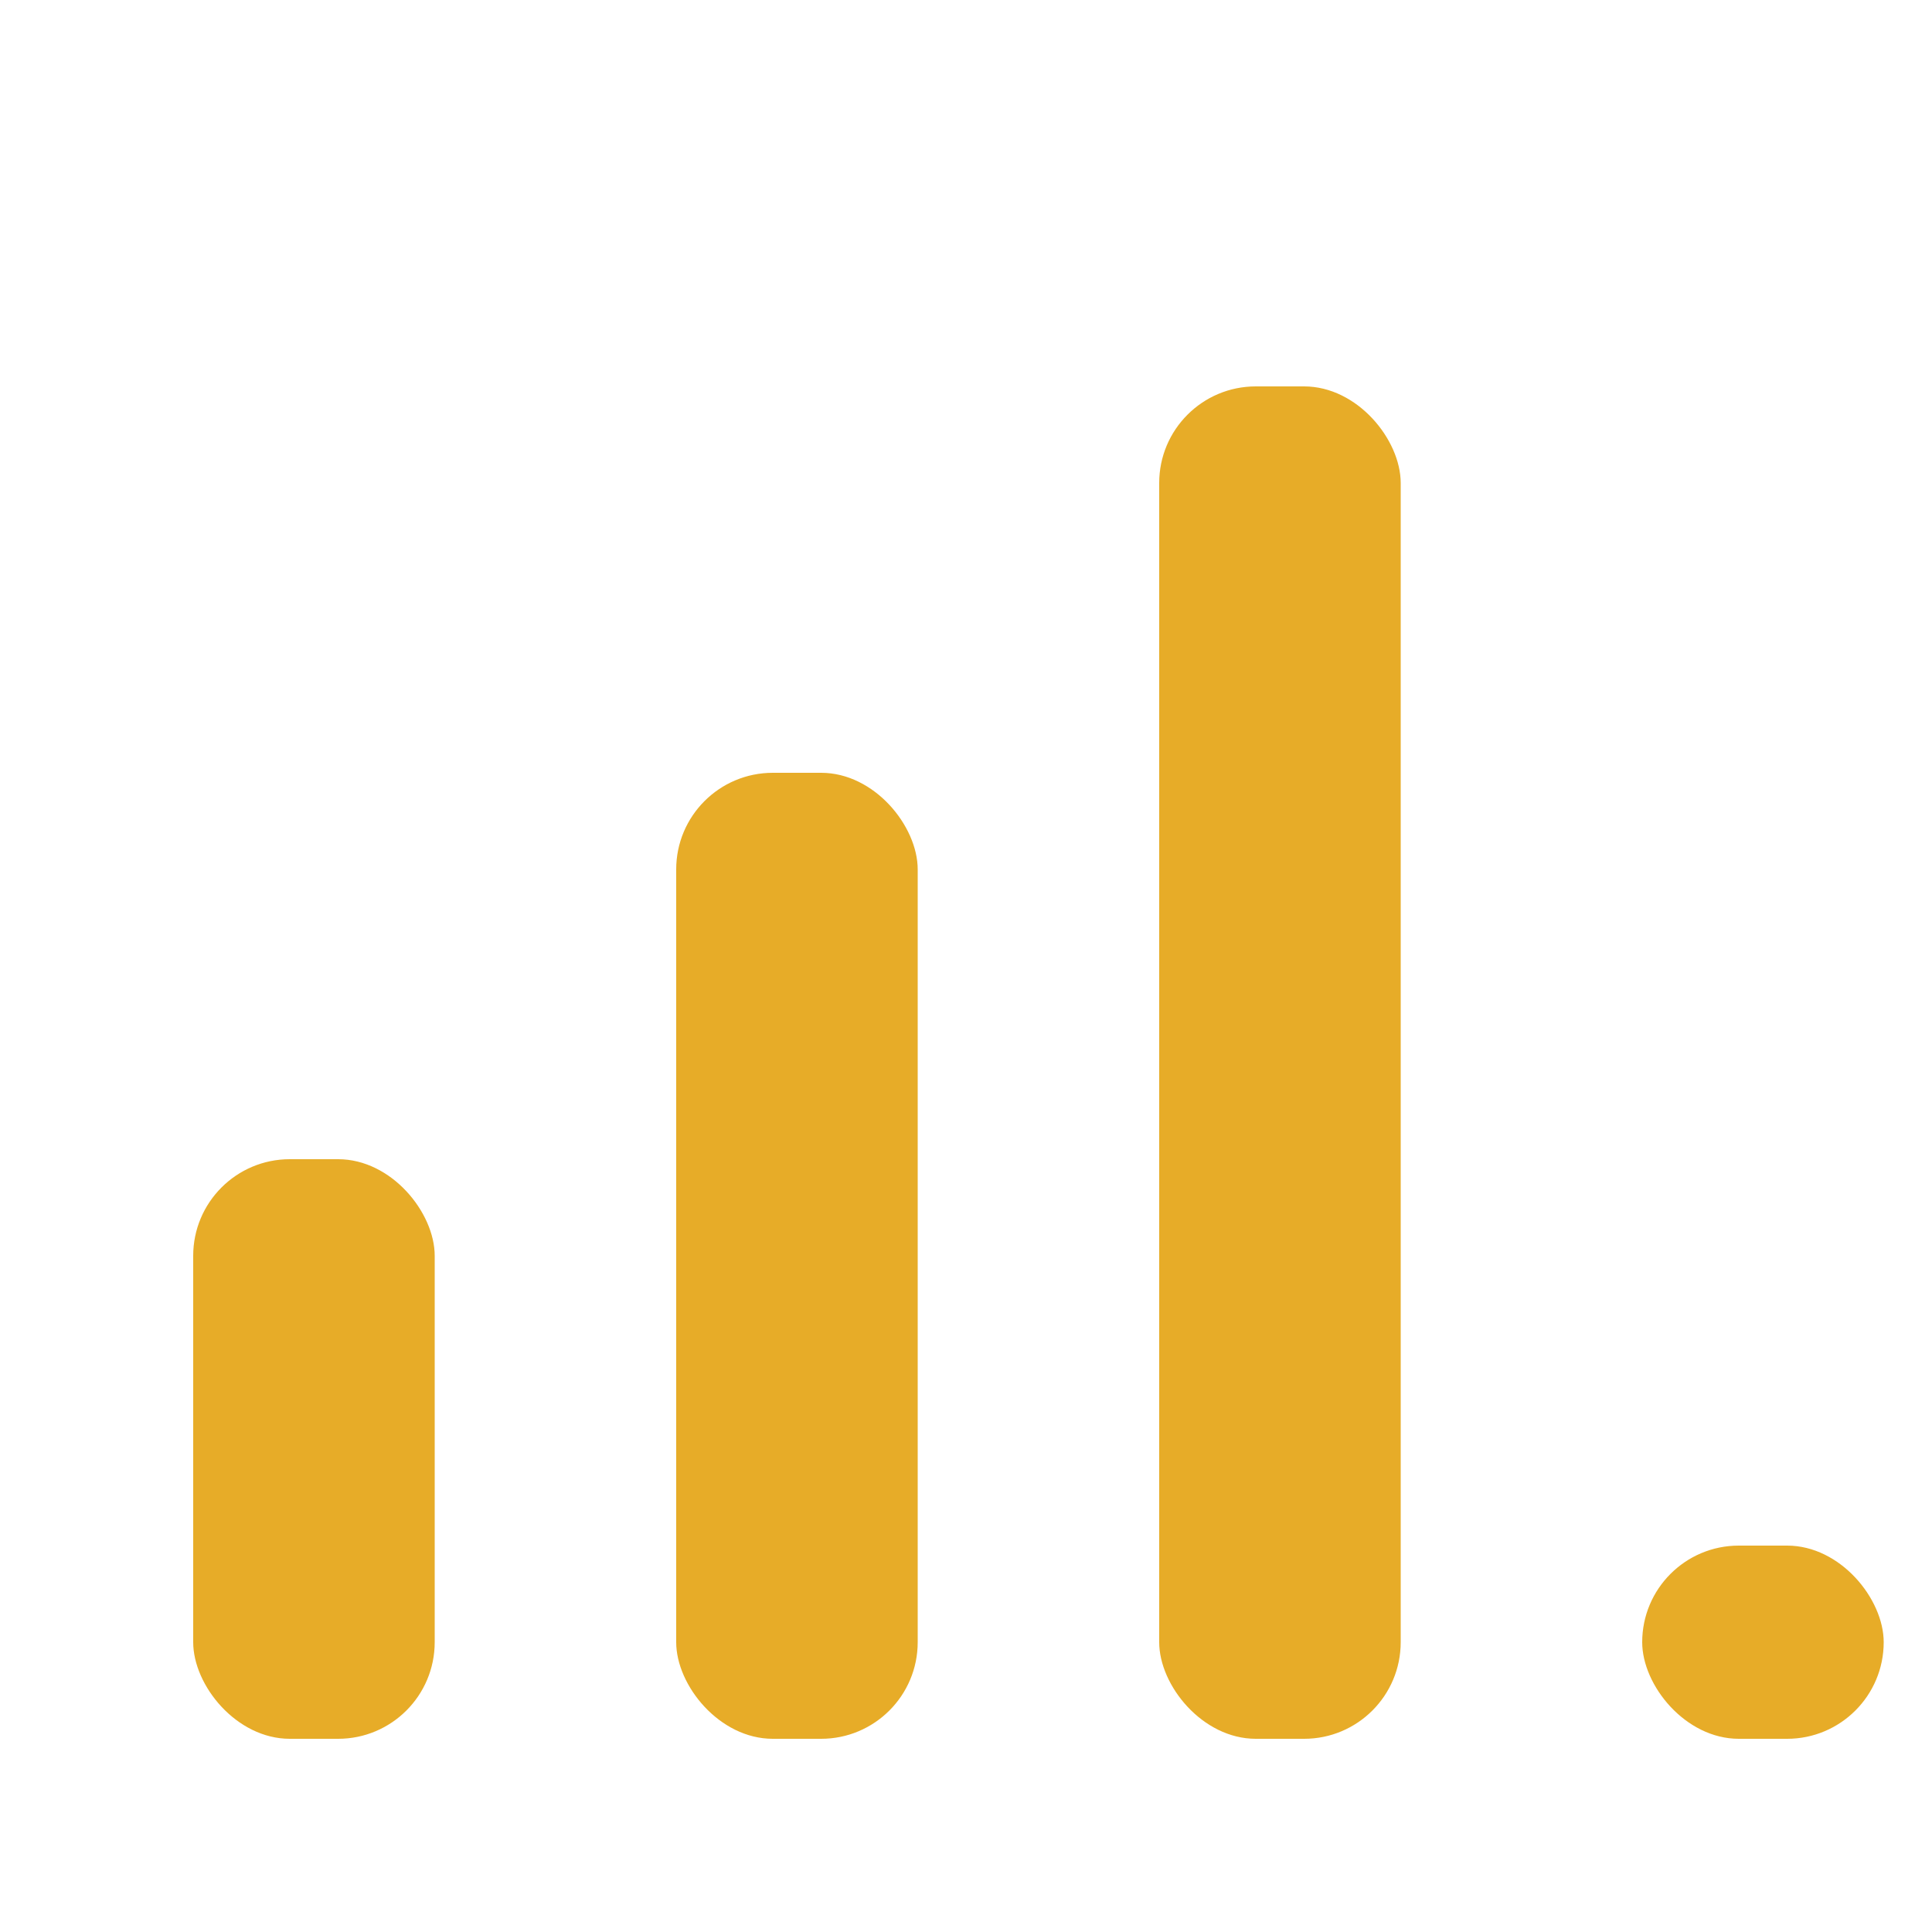 <svg width="20" height="20" viewBox="0 0 20 20" fill="none" xmlns="http://www.w3.org/2000/svg">
  <rect x="2" y="12" width="2.5" height="6" rx="1" fill="#E7AC28"/>
  <rect x="7" y="8" width="2.5" height="10" rx="1" fill="#E7AC28"/>
  <rect x="12" y="4" width="2.5" height="14" rx="1" fill="#E7AC28"/>
  <rect x="17" y="16" width="2.5" height="2" rx="1" fill="#E7AC28"/>
</svg>
